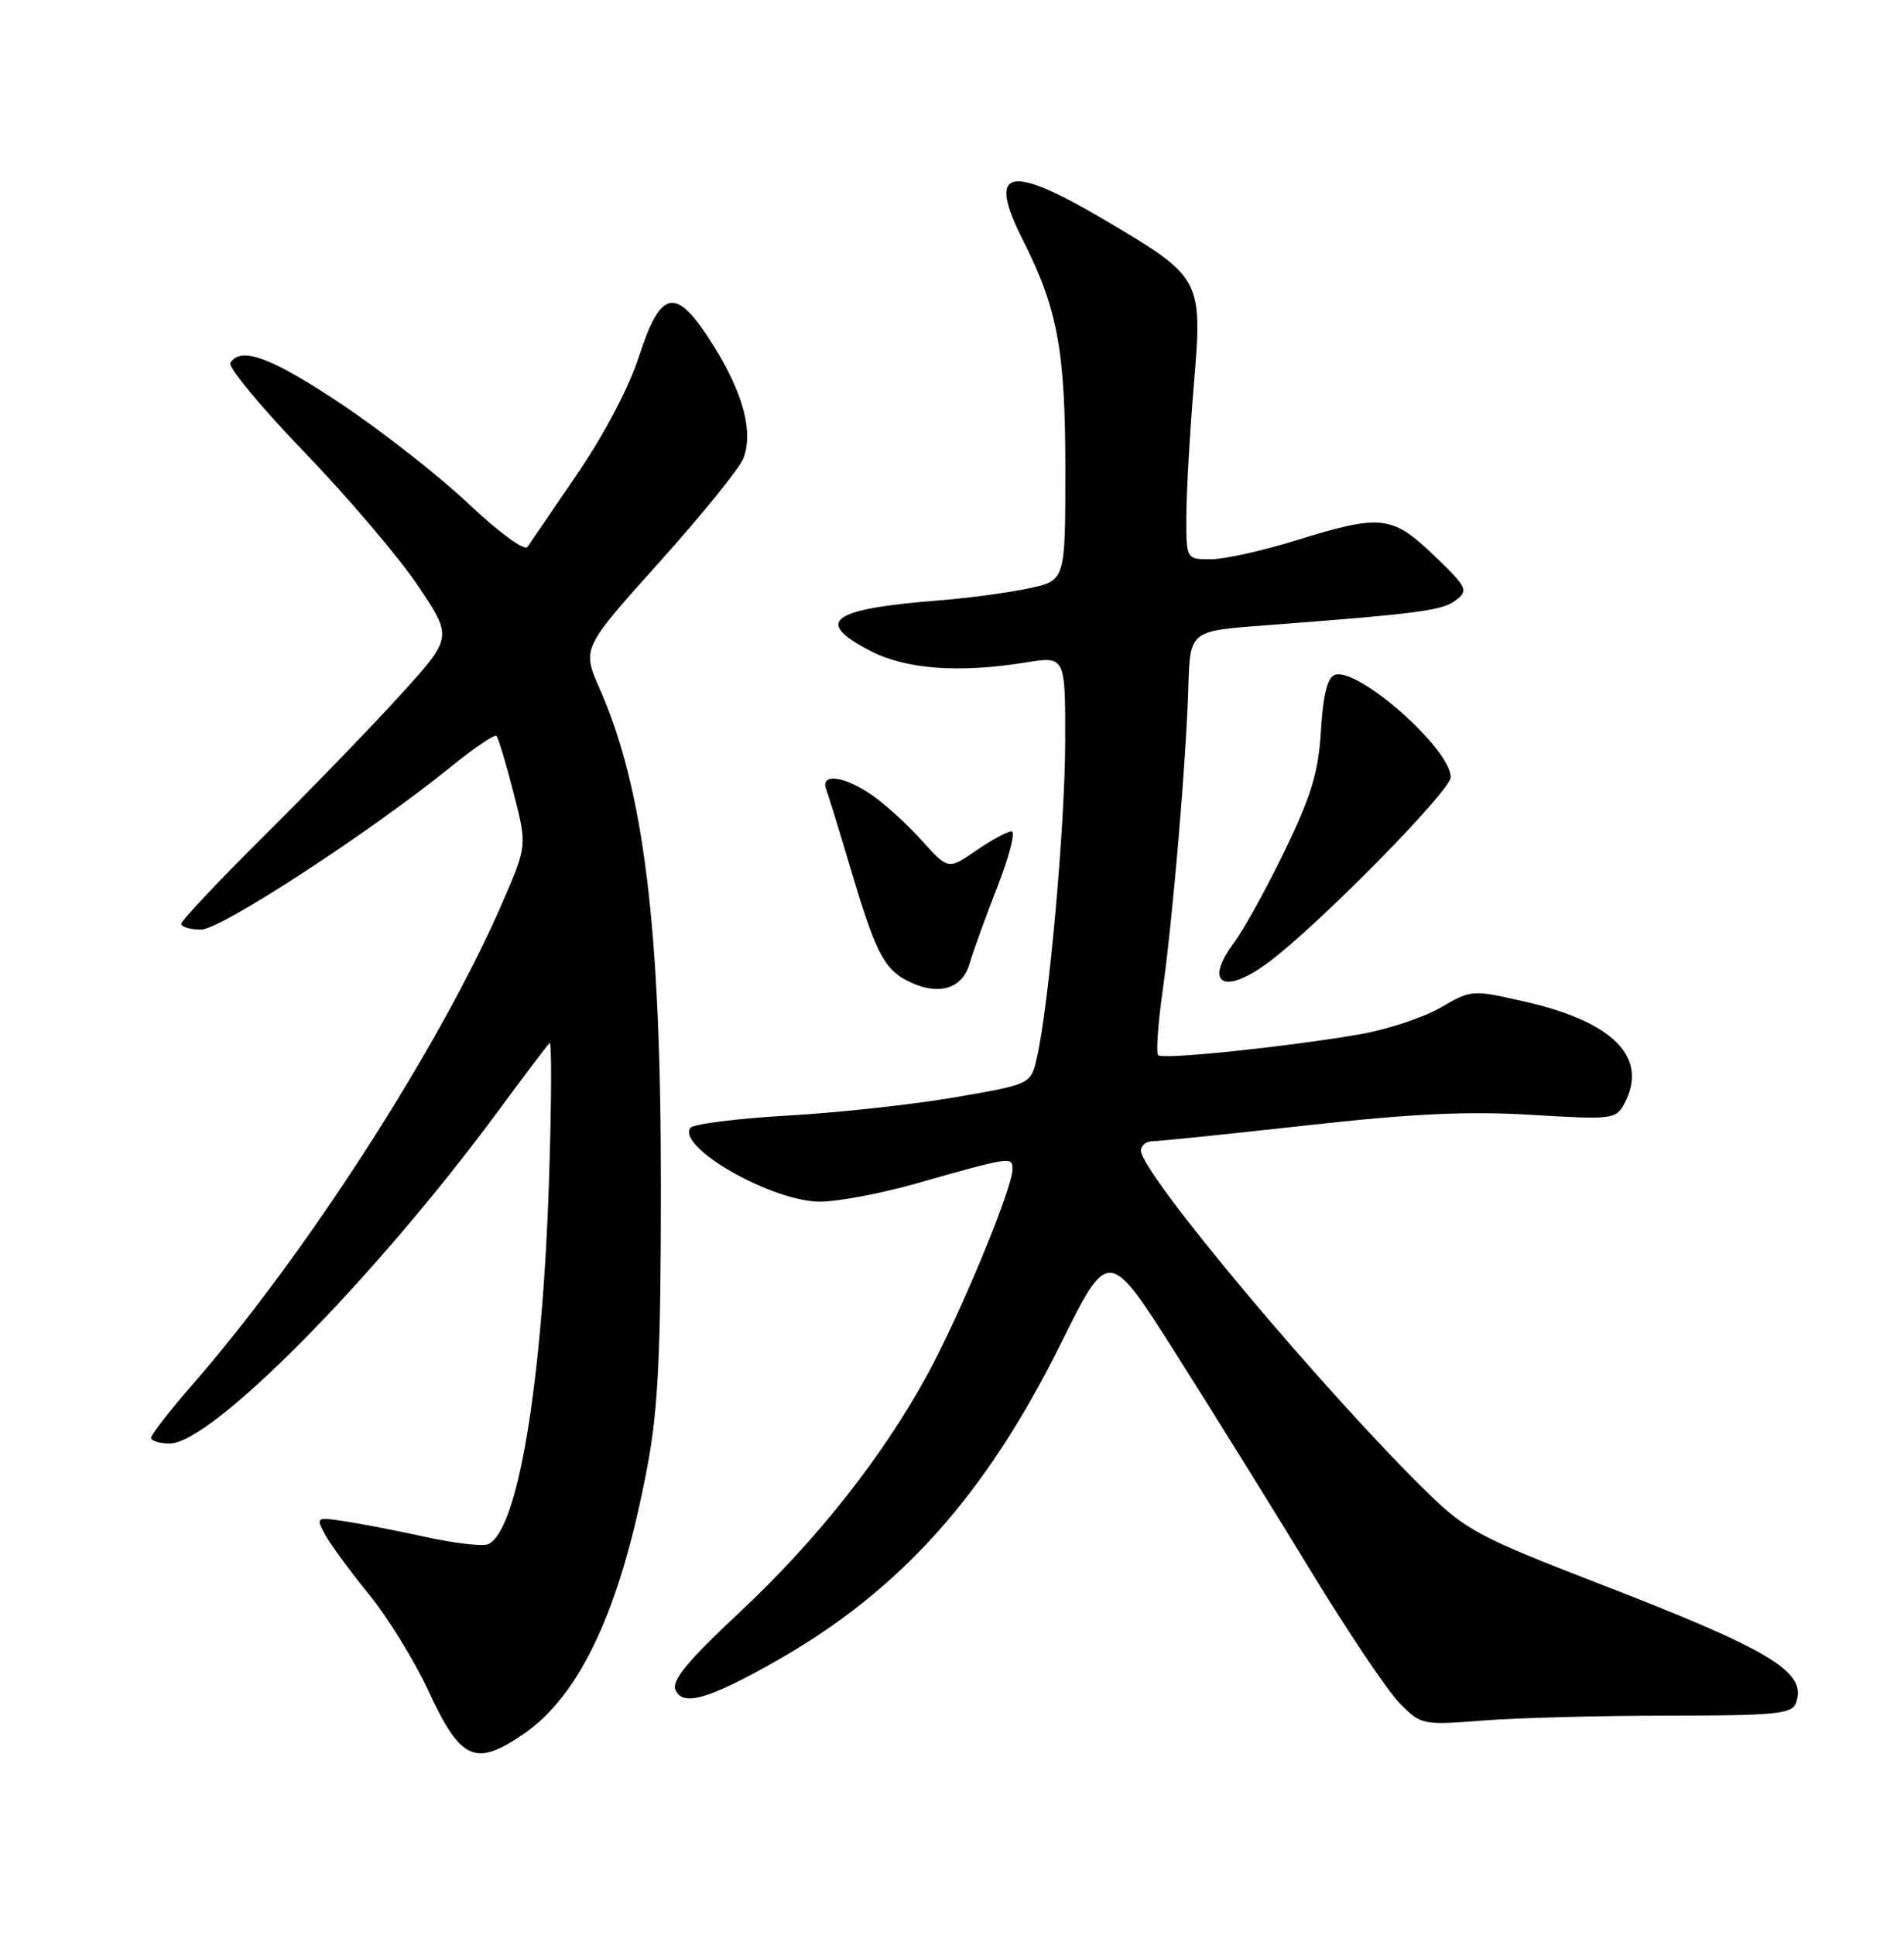 <?xml version="1.0" encoding="UTF-8" standalone="no"?>
<!DOCTYPE svg PUBLIC "-//W3C//DTD SVG 1.1//EN" "http://www.w3.org/Graphics/SVG/1.1/DTD/svg11.dtd" >
<svg xmlns="http://www.w3.org/2000/svg" xmlns:xlink="http://www.w3.org/1999/xlink" version="1.1" viewBox="0 0 252 256">
 <g >
 <path fill="currentColor"
d=" M 69.22 229.49 C 76.83 224.33 82.18 212.78 85.71 193.90 C 87.11 186.39 87.47 178.98 87.47 157.00 C 87.49 122.81 85.22 104.41 79.38 91.15 C 77.02 85.80 77.02 85.80 87.26 74.40 C 92.89 68.12 97.90 61.94 98.39 60.65 C 99.73 57.10 98.38 52.05 94.38 45.65 C 89.47 37.81 87.49 38.13 84.54 47.25 C 83.25 51.24 79.93 57.55 76.43 62.67 C 73.17 67.44 70.20 71.80 69.82 72.36 C 69.44 72.94 66.12 70.53 62.06 66.70 C 58.17 63.02 50.60 57.09 45.25 53.51 C 35.98 47.31 31.87 45.78 30.49 48.01 C 30.15 48.56 34.56 53.89 40.30 59.84 C 46.03 65.79 52.79 73.73 55.32 77.50 C 59.91 84.34 59.91 84.34 53.02 91.92 C 49.24 96.09 41.16 104.44 35.07 110.48 C 28.98 116.52 24.00 121.81 24.00 122.23 C 24.00 122.65 25.17 123.00 26.61 123.00 C 29.24 123.00 49.05 110.08 59.88 101.30 C 62.84 98.90 65.47 97.13 65.71 97.38 C 65.95 97.62 66.97 100.99 67.96 104.86 C 69.77 111.90 69.77 111.90 66.46 119.51 C 58.24 138.44 40.53 165.95 25.42 183.27 C 22.44 186.69 20.00 189.83 20.00 190.24 C 20.00 190.66 21.11 191.00 22.47 191.00 C 28.01 191.00 49.61 169.14 65.94 147.00 C 69.39 142.32 72.45 138.28 72.74 138.00 C 73.03 137.72 73.00 145.82 72.67 156.00 C 71.79 183.18 68.49 202.83 64.55 204.34 C 63.80 204.63 60.11 204.19 56.35 203.37 C 52.58 202.54 47.76 201.61 45.64 201.29 C 41.85 200.72 41.80 200.75 43.01 203.02 C 43.69 204.29 46.30 207.85 48.80 210.92 C 51.31 213.99 54.84 219.72 56.67 223.66 C 60.95 232.92 62.87 233.81 69.22 229.49 Z  M 220.78 227.01 C 234.93 227.00 237.15 226.79 237.69 225.36 C 239.27 221.25 234.52 218.38 211.29 209.41 C 196.08 203.53 194.00 202.43 189.15 197.71 C 175.47 184.39 151.03 155.26 151.01 152.25 C 151.00 151.56 151.71 151.00 152.57 151.00 C 153.43 151.00 162.54 150.06 172.82 148.92 C 186.88 147.35 194.26 147.00 202.66 147.51 C 213.40 148.16 213.87 148.10 214.98 146.04 C 218.23 139.97 213.60 135.21 201.85 132.54 C 194.84 130.94 194.77 130.94 190.65 133.33 C 188.37 134.65 183.57 136.23 180.00 136.85 C 170.23 138.53 153.89 140.23 153.29 139.62 C 153.00 139.33 153.25 135.58 153.85 131.30 C 155.23 121.48 156.98 100.83 157.28 91.00 C 157.50 83.50 157.50 83.50 167.00 82.78 C 187.72 81.21 190.90 80.79 192.66 79.44 C 194.39 78.11 194.22 77.76 189.81 73.51 C 184.25 68.17 182.79 68.01 171.50 71.51 C 167.10 72.88 162.04 74.00 160.25 74.00 C 157.00 74.00 157.00 74.00 157.02 68.25 C 157.03 65.09 157.47 57.33 158.00 51.00 C 159.18 36.93 159.07 36.72 146.45 29.25 C 133.47 21.56 130.55 22.23 135.39 31.78 C 139.97 40.84 141.00 46.38 141.00 62.08 C 141.00 76.80 141.00 76.80 136.25 77.83 C 133.64 78.40 128.31 79.12 124.42 79.43 C 109.88 80.57 107.63 82.22 115.25 86.15 C 119.91 88.56 126.92 89.08 135.75 87.66 C 141.00 86.81 141.00 86.81 140.98 98.16 C 140.96 109.28 138.82 133.10 137.23 139.98 C 136.43 143.46 136.43 143.46 126.46 145.18 C 120.98 146.13 110.97 147.23 104.21 147.61 C 97.45 148.00 91.66 148.74 91.34 149.26 C 89.71 151.90 102.24 159.00 108.54 159.00 C 110.87 159.00 116.54 157.93 121.14 156.63 C 133.91 153.01 134.00 153.00 134.00 154.72 C 134.00 157.24 127.07 173.96 122.75 181.87 C 116.78 192.81 108.04 203.86 97.83 213.39 C 91.18 219.60 88.91 222.32 89.38 223.54 C 90.27 225.86 93.77 224.86 102.77 219.75 C 119.16 210.44 130.44 197.86 140.41 177.77 C 146.72 165.05 146.72 165.05 155.73 179.27 C 160.69 187.10 168.72 200.03 173.57 208.00 C 178.43 215.97 183.69 223.80 185.27 225.39 C 188.09 228.24 188.25 228.28 196.32 227.65 C 200.82 227.30 211.83 227.01 220.78 227.01 Z  M 128.33 127.50 C 128.81 125.85 130.48 121.24 132.04 117.25 C 133.60 113.26 134.43 110.00 133.88 110.00 C 133.34 110.00 131.23 111.14 129.20 112.54 C 125.50 115.09 125.50 115.09 122.00 111.21 C 120.08 109.07 117.08 106.35 115.35 105.16 C 111.65 102.63 108.51 102.27 109.36 104.49 C 109.67 105.31 111.09 109.92 112.52 114.74 C 115.80 125.82 116.97 128.17 120.03 129.74 C 124.07 131.83 127.33 130.94 128.33 127.50 Z  M 167.91 127.32 C 174.54 122.37 192.00 104.64 192.00 102.84 C 192.00 99.07 179.63 88.16 176.64 89.31 C 175.68 89.68 175.11 92.02 174.83 96.67 C 174.50 102.18 173.58 105.24 170.07 112.50 C 167.68 117.45 164.64 122.97 163.31 124.76 C 159.26 130.21 161.99 131.73 167.91 127.32 Z "/>
</g>
</svg>